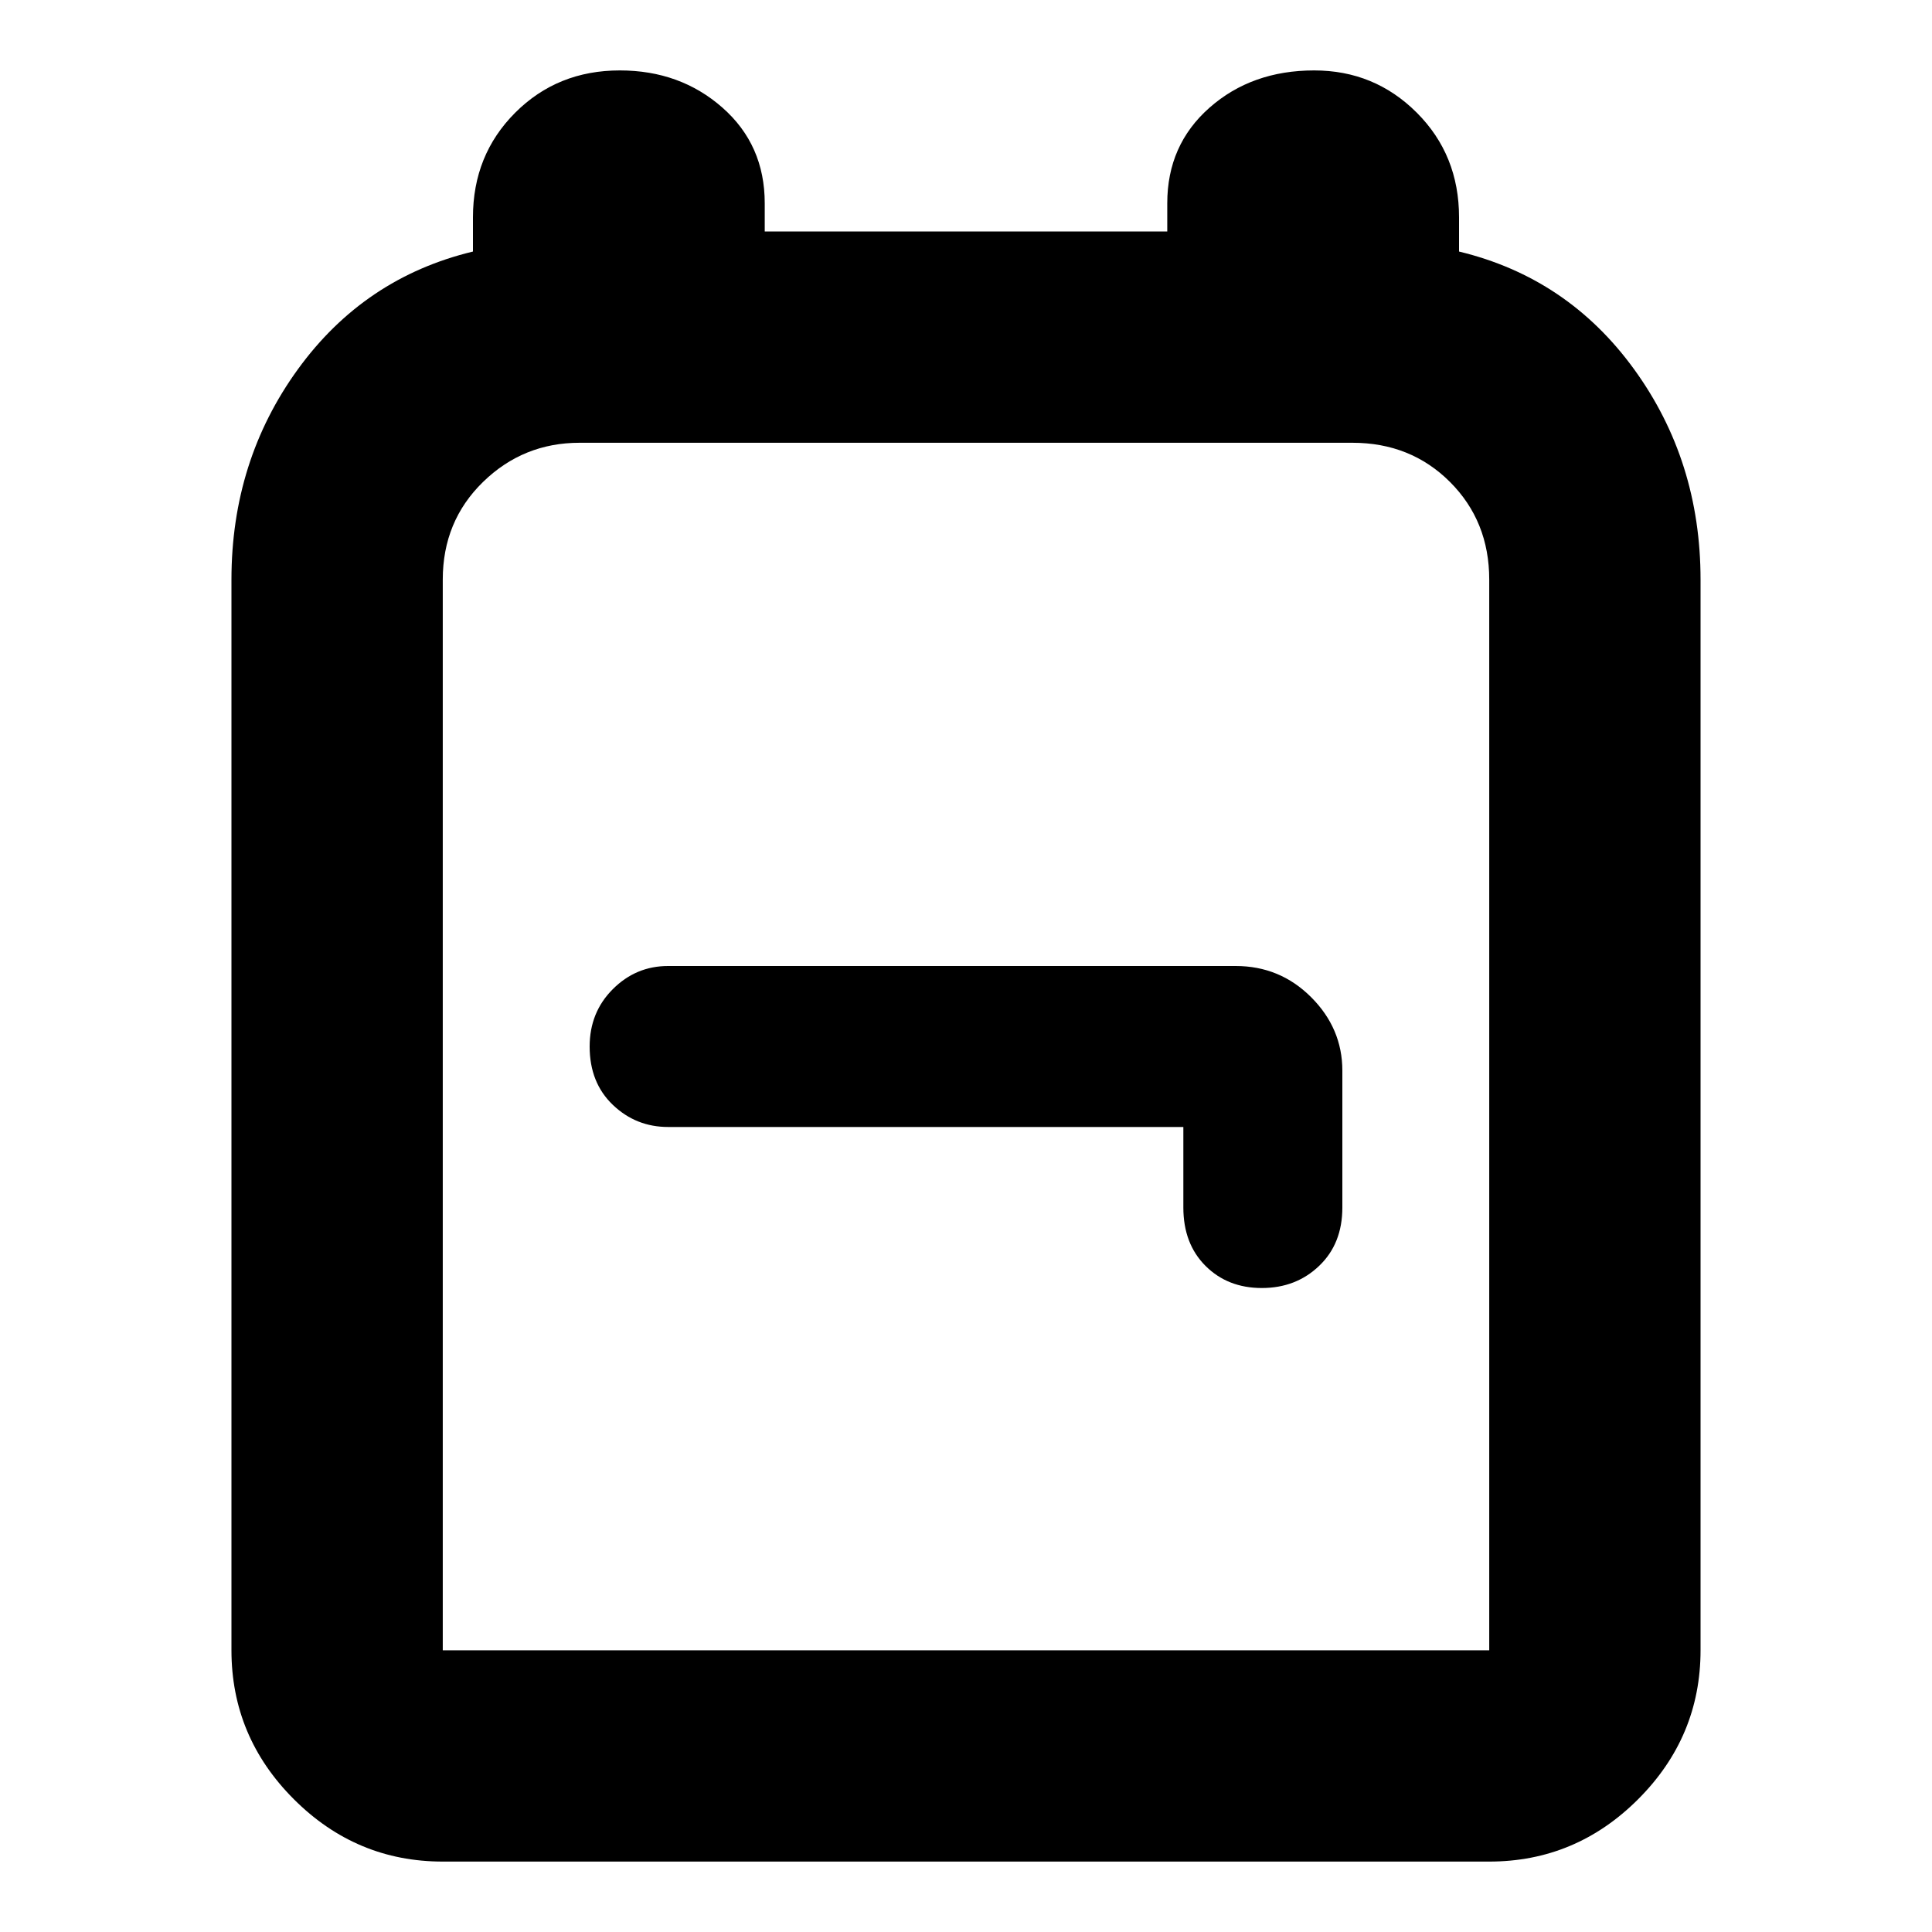 <svg xmlns="http://www.w3.org/2000/svg" height="40" width="40"><path d="M9.167 38.542q-1.792 0-3.084-1.292-1.291-1.292-1.291-3.083V12q0-2.458 1.375-4.354t3.625-2.438V4.5q0-1.292.875-2.167.875-.875 2.166-.875 1.25 0 2.125.771t.875 1.979v.584h8.334v-.584q0-1.208.875-1.979.875-.771 2.166-.771 1.25 0 2.125.875t.875 2.167v.708q2.25.542 3.625 2.438Q35.208 9.542 35.208 12v22.167q0 1.791-1.291 3.083-1.292 1.292-3.084 1.292Zm0-4.375h21.666V12q0-1.208-.812-2.021-.813-.812-2.021-.812H12q-1.167 0-2 .812-.833.813-.833 2.021v22.167Zm16.958-7.5q.708 0 1.187-.459.48-.458.48-1.208v-2.833q0-.875-.646-1.521Q26.5 20 25.583 20h-11.75q-.666 0-1.145.479-.48.479-.48 1.188 0 .75.48 1.208.479.458 1.145.458H24.5V25q0 .75.458 1.208.459.459 1.167.459Zm-6.125-5Z"/></svg>